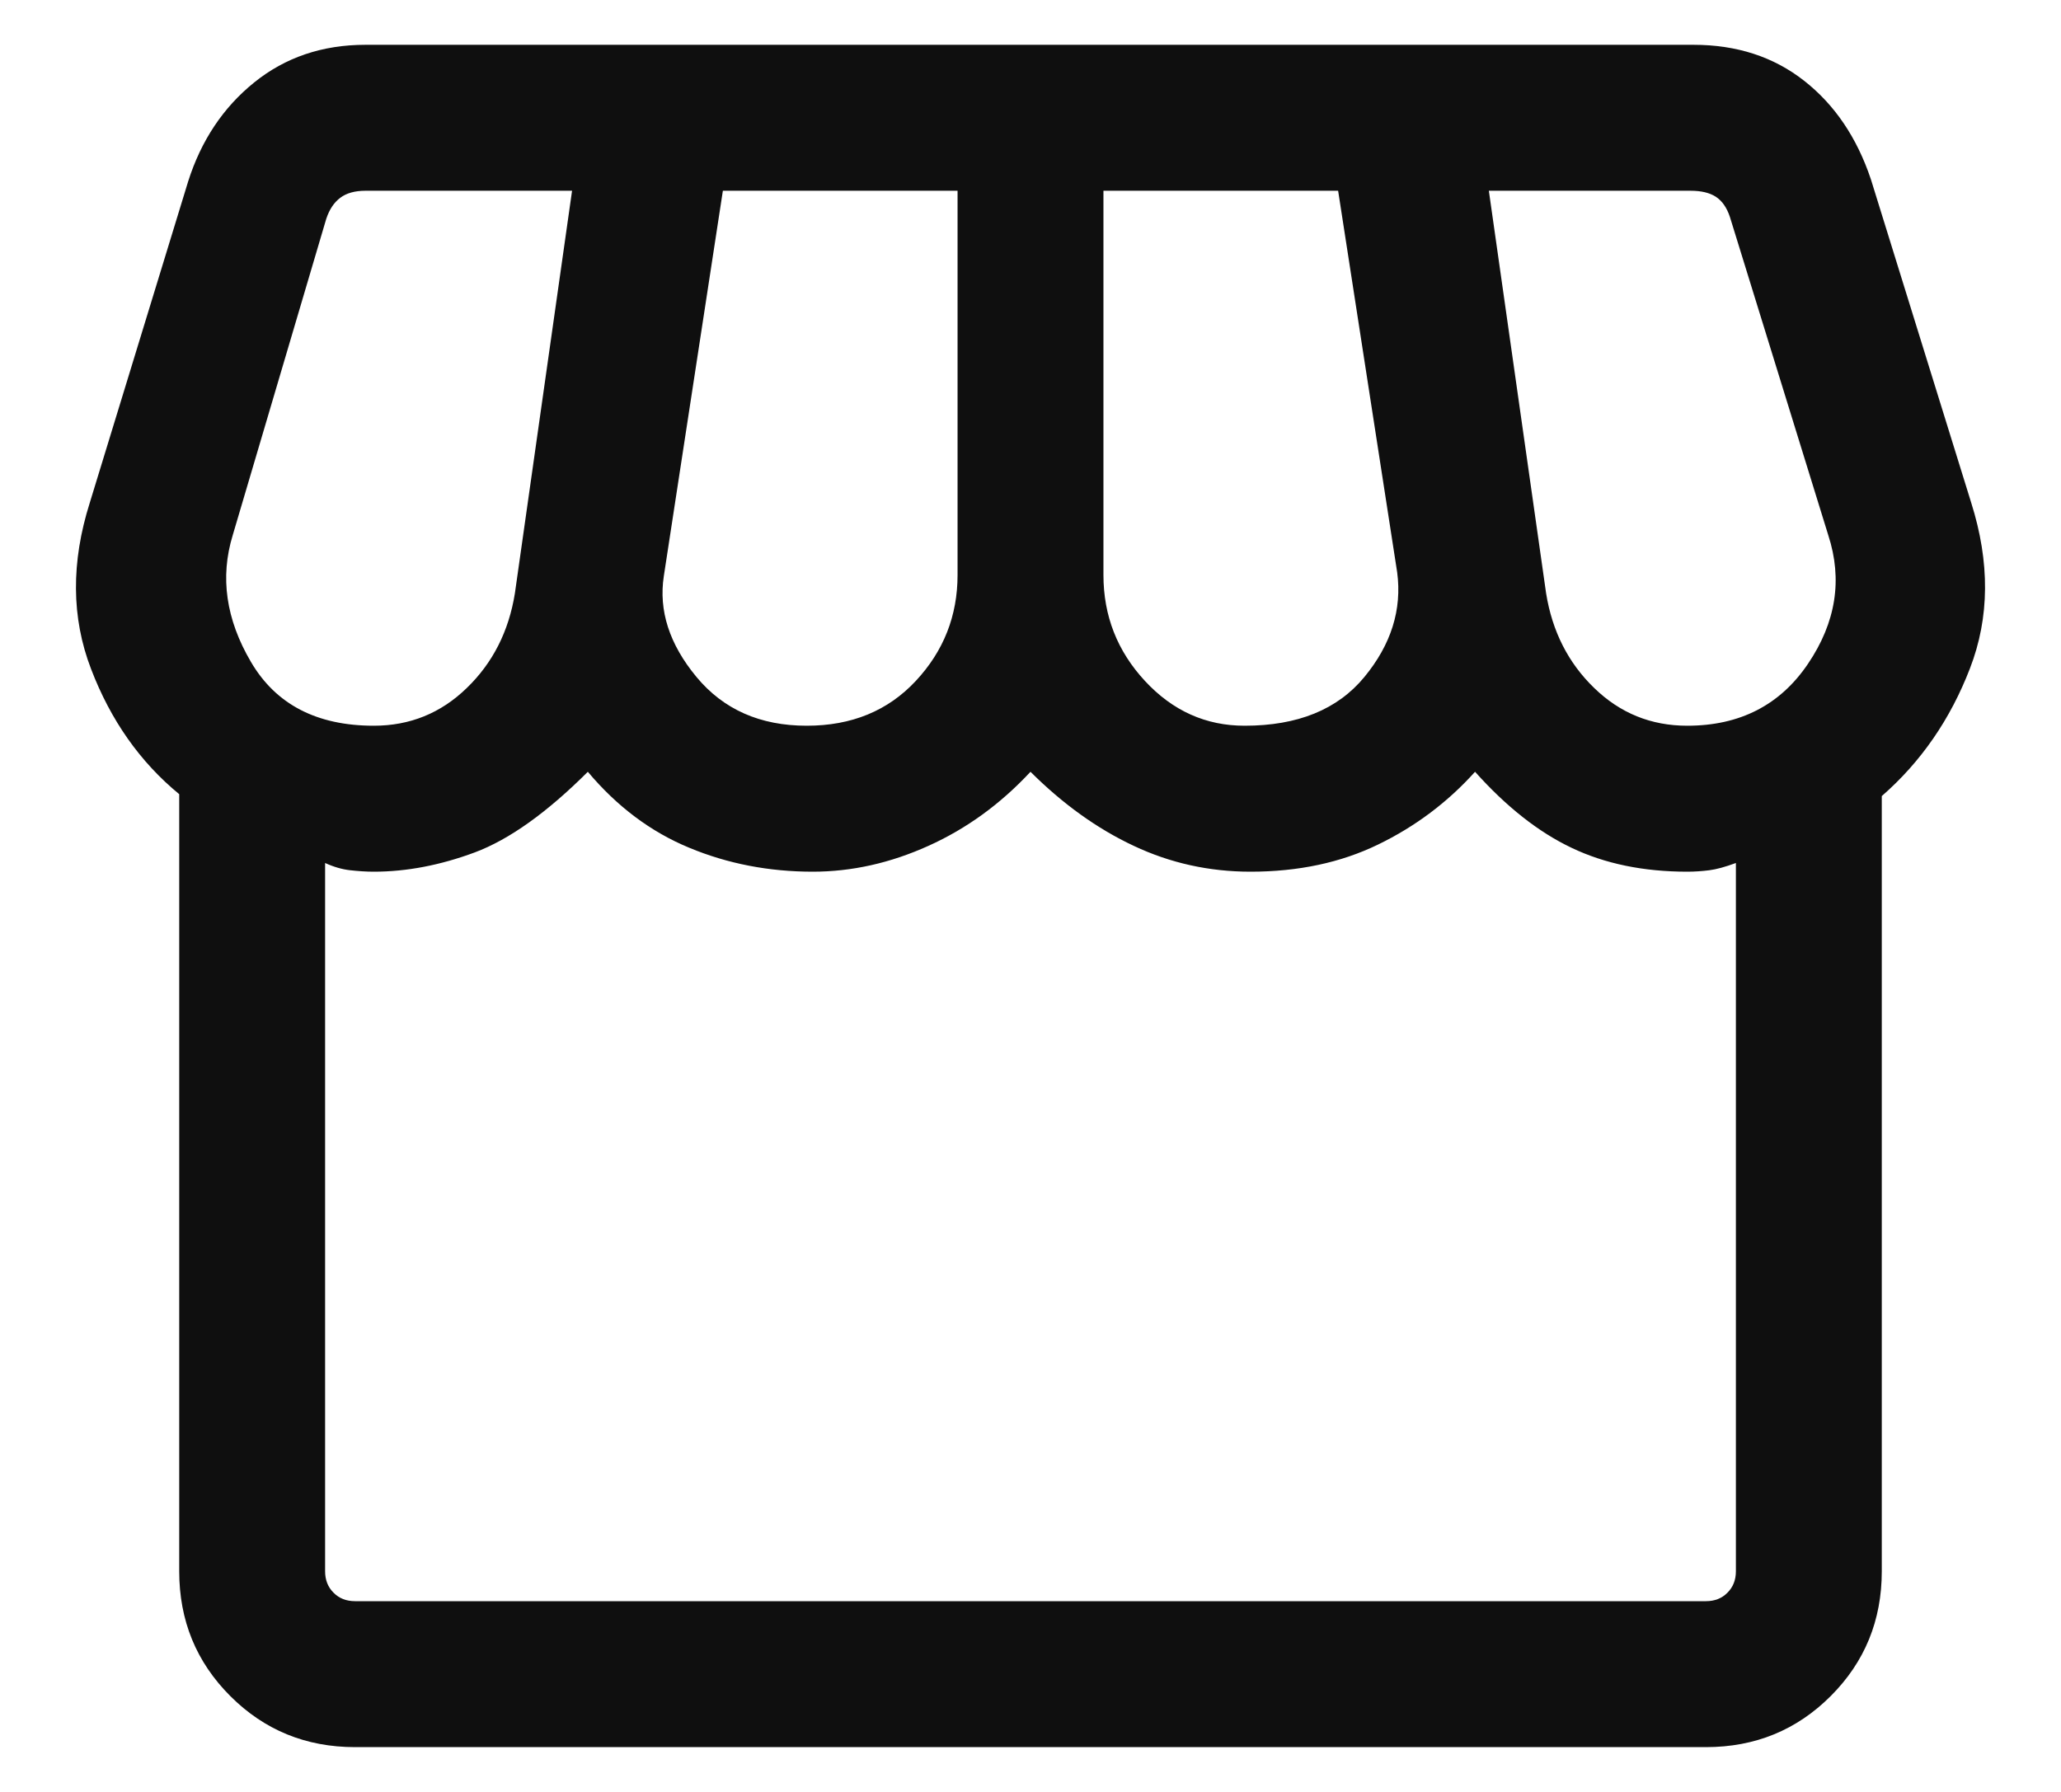 <svg width="23" height="20" viewBox="0 0 23 20" fill="none" xmlns="http://www.w3.org/2000/svg">
<path d="M21 8.885V17.537C21 18.086 20.81 18.55 20.43 18.93C20.05 19.31 19.586 19.5 19.037 19.5H3.963C3.414 19.5 2.95 19.31 2.57 18.93C2.19 18.55 2 18.086 2 17.537V8.864C1.563 8.505 1.235 8.039 1.016 7.466C0.796 6.894 0.792 6.275 1.002 5.611L2.1 2.024C2.245 1.568 2.491 1.199 2.837 0.92C3.184 0.64 3.598 0.5 4.079 0.5H18.899C19.381 0.5 19.793 0.634 20.133 0.901C20.474 1.168 20.723 1.536 20.879 2.003L21.998 5.611C22.208 6.275 22.204 6.891 21.984 7.46C21.765 8.029 21.437 8.504 21 8.885ZM13.889 8.1C14.482 8.1 14.927 7.919 15.226 7.556C15.525 7.193 15.647 6.804 15.592 6.388L14.933 2.129H12.314V6.417C12.314 6.874 12.469 7.268 12.778 7.601C13.087 7.934 13.457 8.1 13.889 8.1ZM9.003 8.1C9.503 8.1 9.908 7.934 10.219 7.601C10.53 7.268 10.686 6.874 10.686 6.417V2.129H8.067L7.408 6.43C7.349 6.815 7.47 7.19 7.771 7.554C8.072 7.918 8.482 8.1 9.003 8.1ZM4.172 8.1C4.574 8.1 4.92 7.96 5.209 7.679C5.499 7.399 5.678 7.046 5.746 6.622L6.384 2.129H4.079C3.961 2.129 3.867 2.155 3.798 2.207C3.728 2.259 3.676 2.337 3.641 2.442L2.597 5.974C2.454 6.441 2.521 6.912 2.8 7.387C3.078 7.862 3.535 8.1 4.172 8.1ZM18.829 8.1C19.416 8.1 19.866 7.869 20.177 7.408C20.489 6.946 20.564 6.469 20.403 5.974L19.305 2.421C19.27 2.316 19.218 2.242 19.148 2.196C19.078 2.151 18.985 2.129 18.866 2.129H16.615L17.254 6.622C17.322 7.046 17.501 7.399 17.791 7.679C18.08 7.96 18.426 8.1 18.829 8.1ZM3.963 17.871H19.037C19.135 17.871 19.215 17.84 19.277 17.777C19.34 17.715 19.372 17.635 19.372 17.537V9.632C19.253 9.676 19.154 9.703 19.075 9.713C18.996 9.723 18.913 9.729 18.829 9.729C18.34 9.729 17.91 9.64 17.539 9.463C17.168 9.287 16.809 9.003 16.461 8.614C16.156 8.953 15.796 9.224 15.379 9.426C14.963 9.628 14.489 9.729 13.955 9.729C13.495 9.729 13.06 9.633 12.653 9.441C12.245 9.25 11.861 8.974 11.5 8.614C11.165 8.974 10.785 9.25 10.36 9.441C9.935 9.633 9.505 9.729 9.07 9.729C8.58 9.729 8.12 9.64 7.692 9.462C7.263 9.285 6.886 9.002 6.56 8.614C6.103 9.07 5.683 9.37 5.298 9.514C4.913 9.657 4.538 9.729 4.172 9.729C4.086 9.729 3.999 9.723 3.908 9.713C3.818 9.703 3.724 9.676 3.628 9.632V17.537C3.628 17.635 3.66 17.715 3.723 17.777C3.785 17.84 3.865 17.871 3.963 17.871Z" fill="#0F0F0F"/>
</svg>
